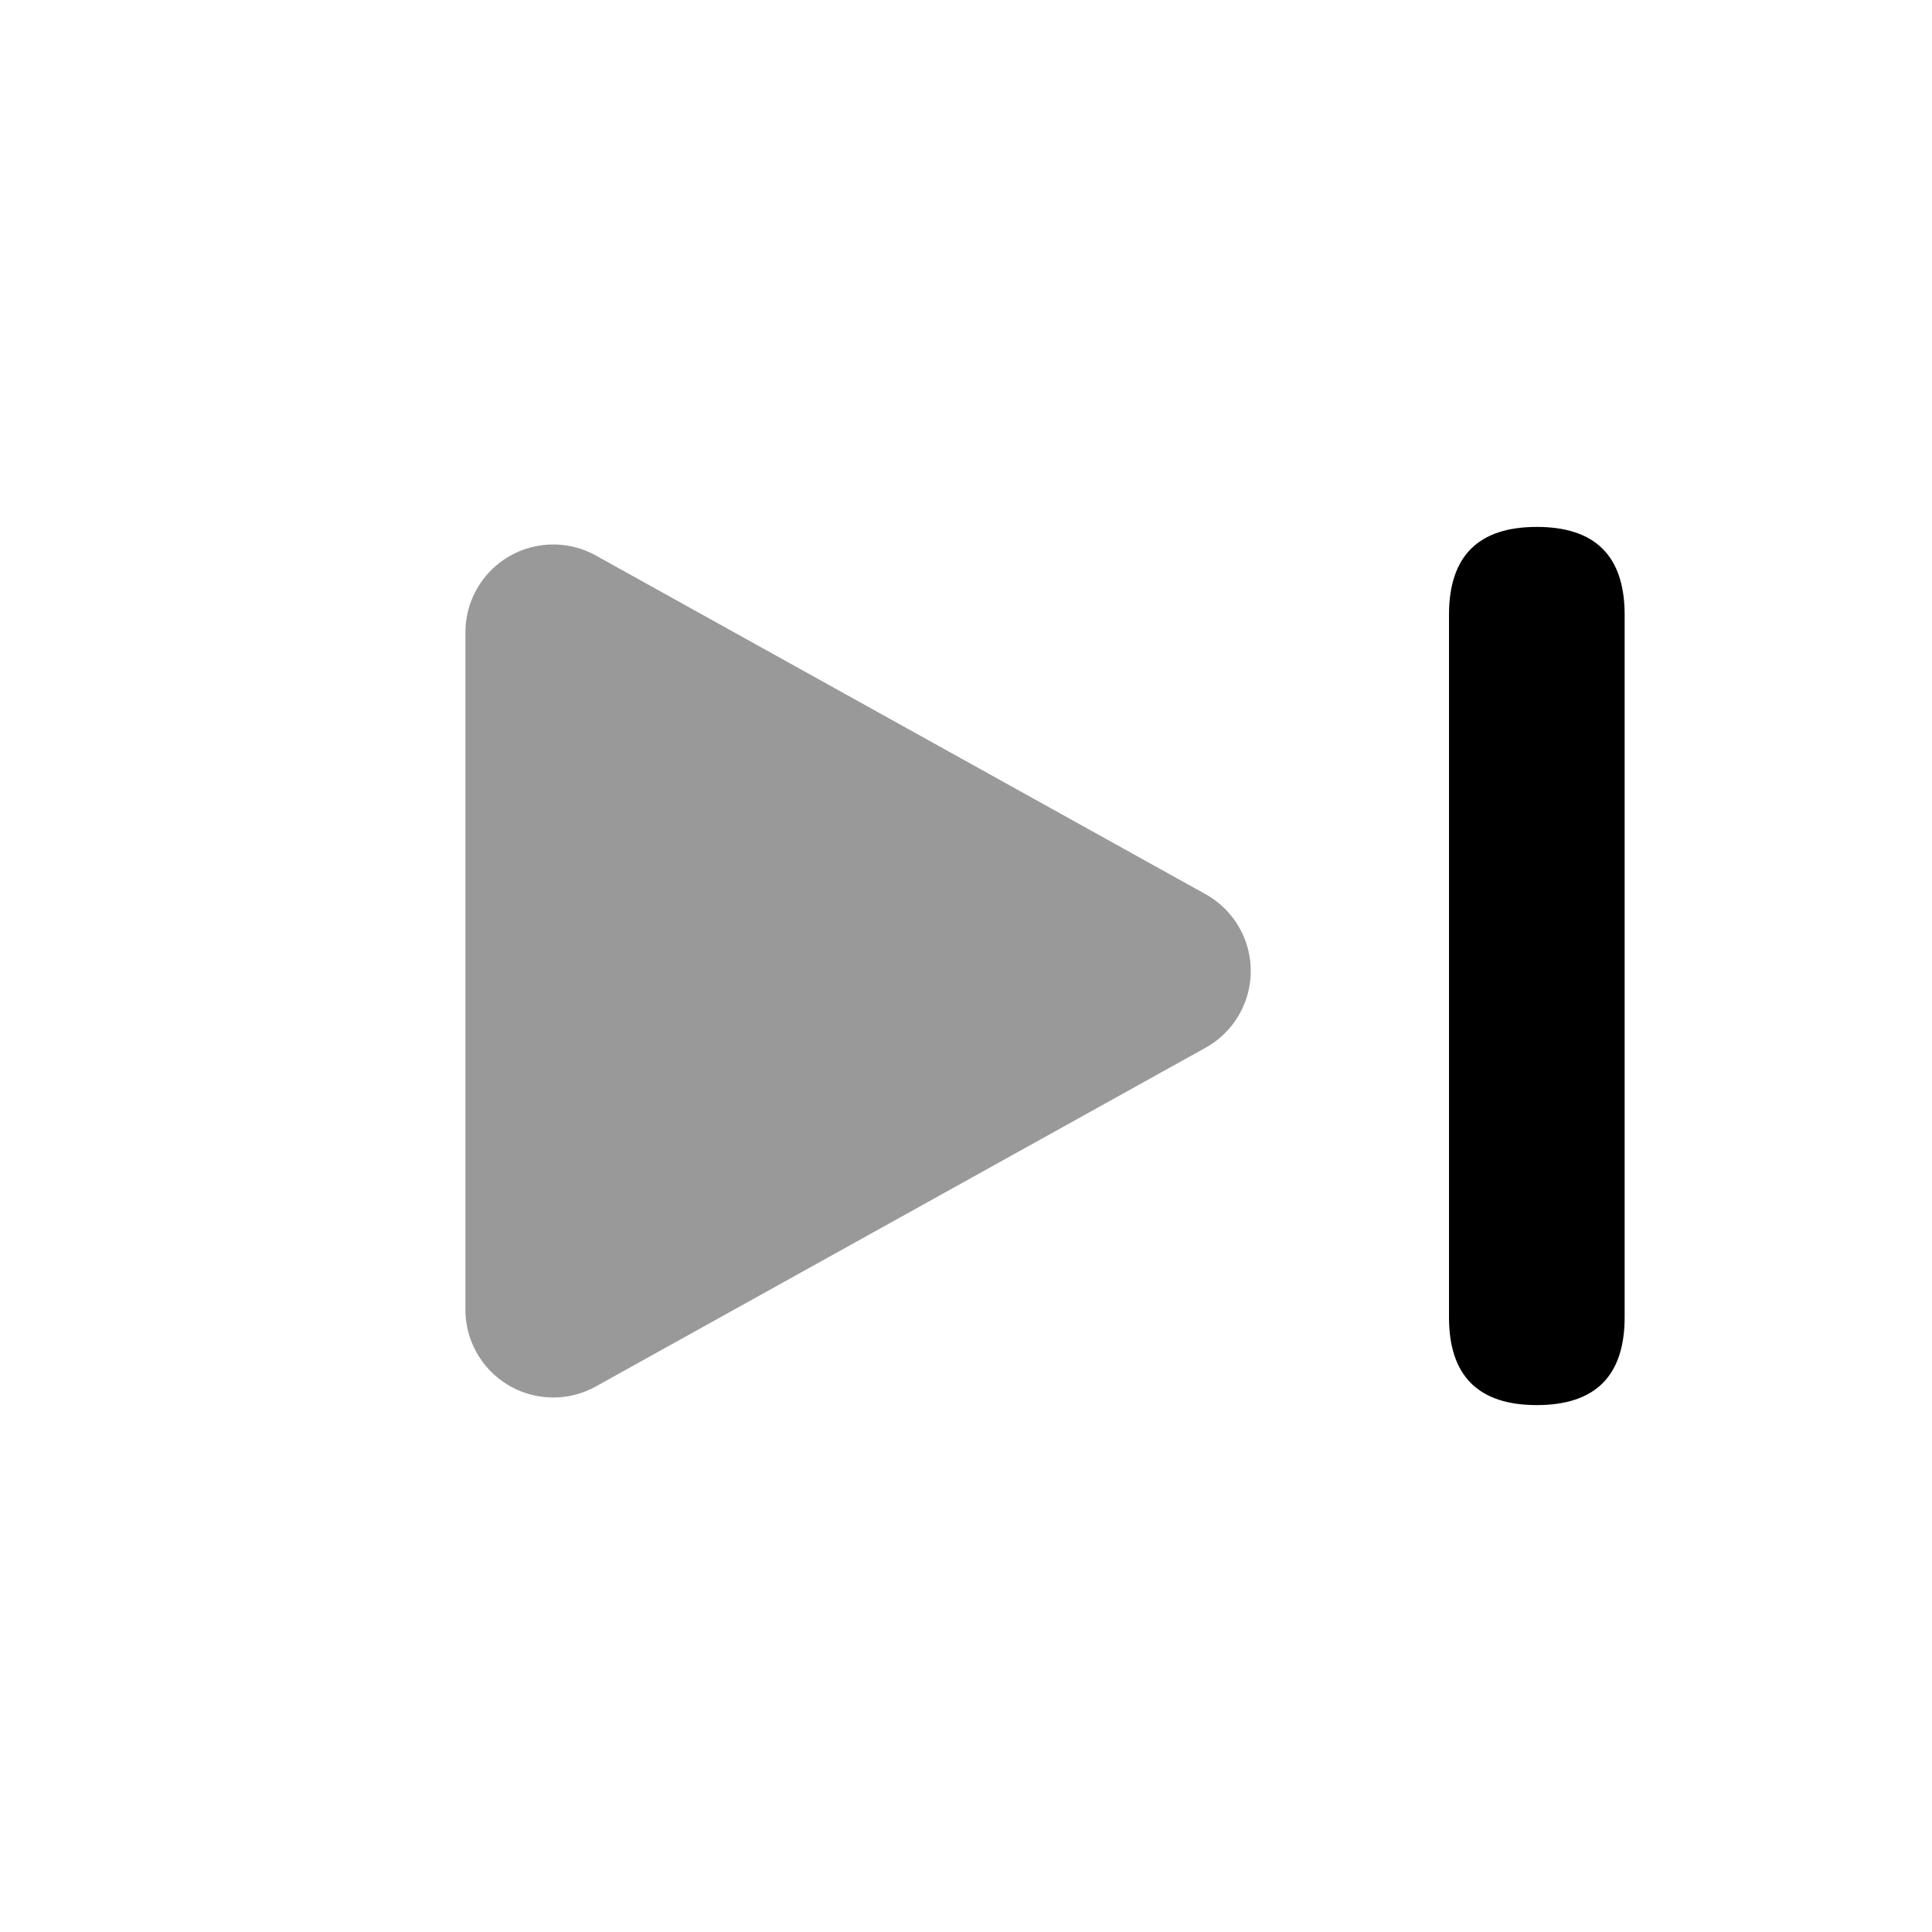 <?xml version="1.0" standalone="no"?><!DOCTYPE svg PUBLIC "-//W3C//DTD SVG 1.1//EN" "http://www.w3.org/Graphics/SVG/1.1/DTD/svg11.dtd"><svg t="1603264363464" class="icon" viewBox="0 0 1024 1024" version="1.1" xmlns="http://www.w3.org/2000/svg" p-id="14246" xmlns:xlink="http://www.w3.org/1999/xlink" width="32" height="32"><defs><style type="text/css"></style></defs><path d="M768 279.273m46.545 0l0 0q46.545 0 46.545 46.545l0 372.364q0 46.545-46.545 46.545l0 0q-46.545 0-46.545-46.545l0-372.364q0-46.545 46.545-46.545Z"  p-id="14247"></path><path d="M638.906 473.903a46.545 46.545 0 0 1 0 81.455l-323.072 179.479a46.545 46.545 0 0 1-69.143-40.774V335.127a46.545 46.545 0 0 1 69.143-40.681z" fill="#999999" p-id="14248"></path></svg>
